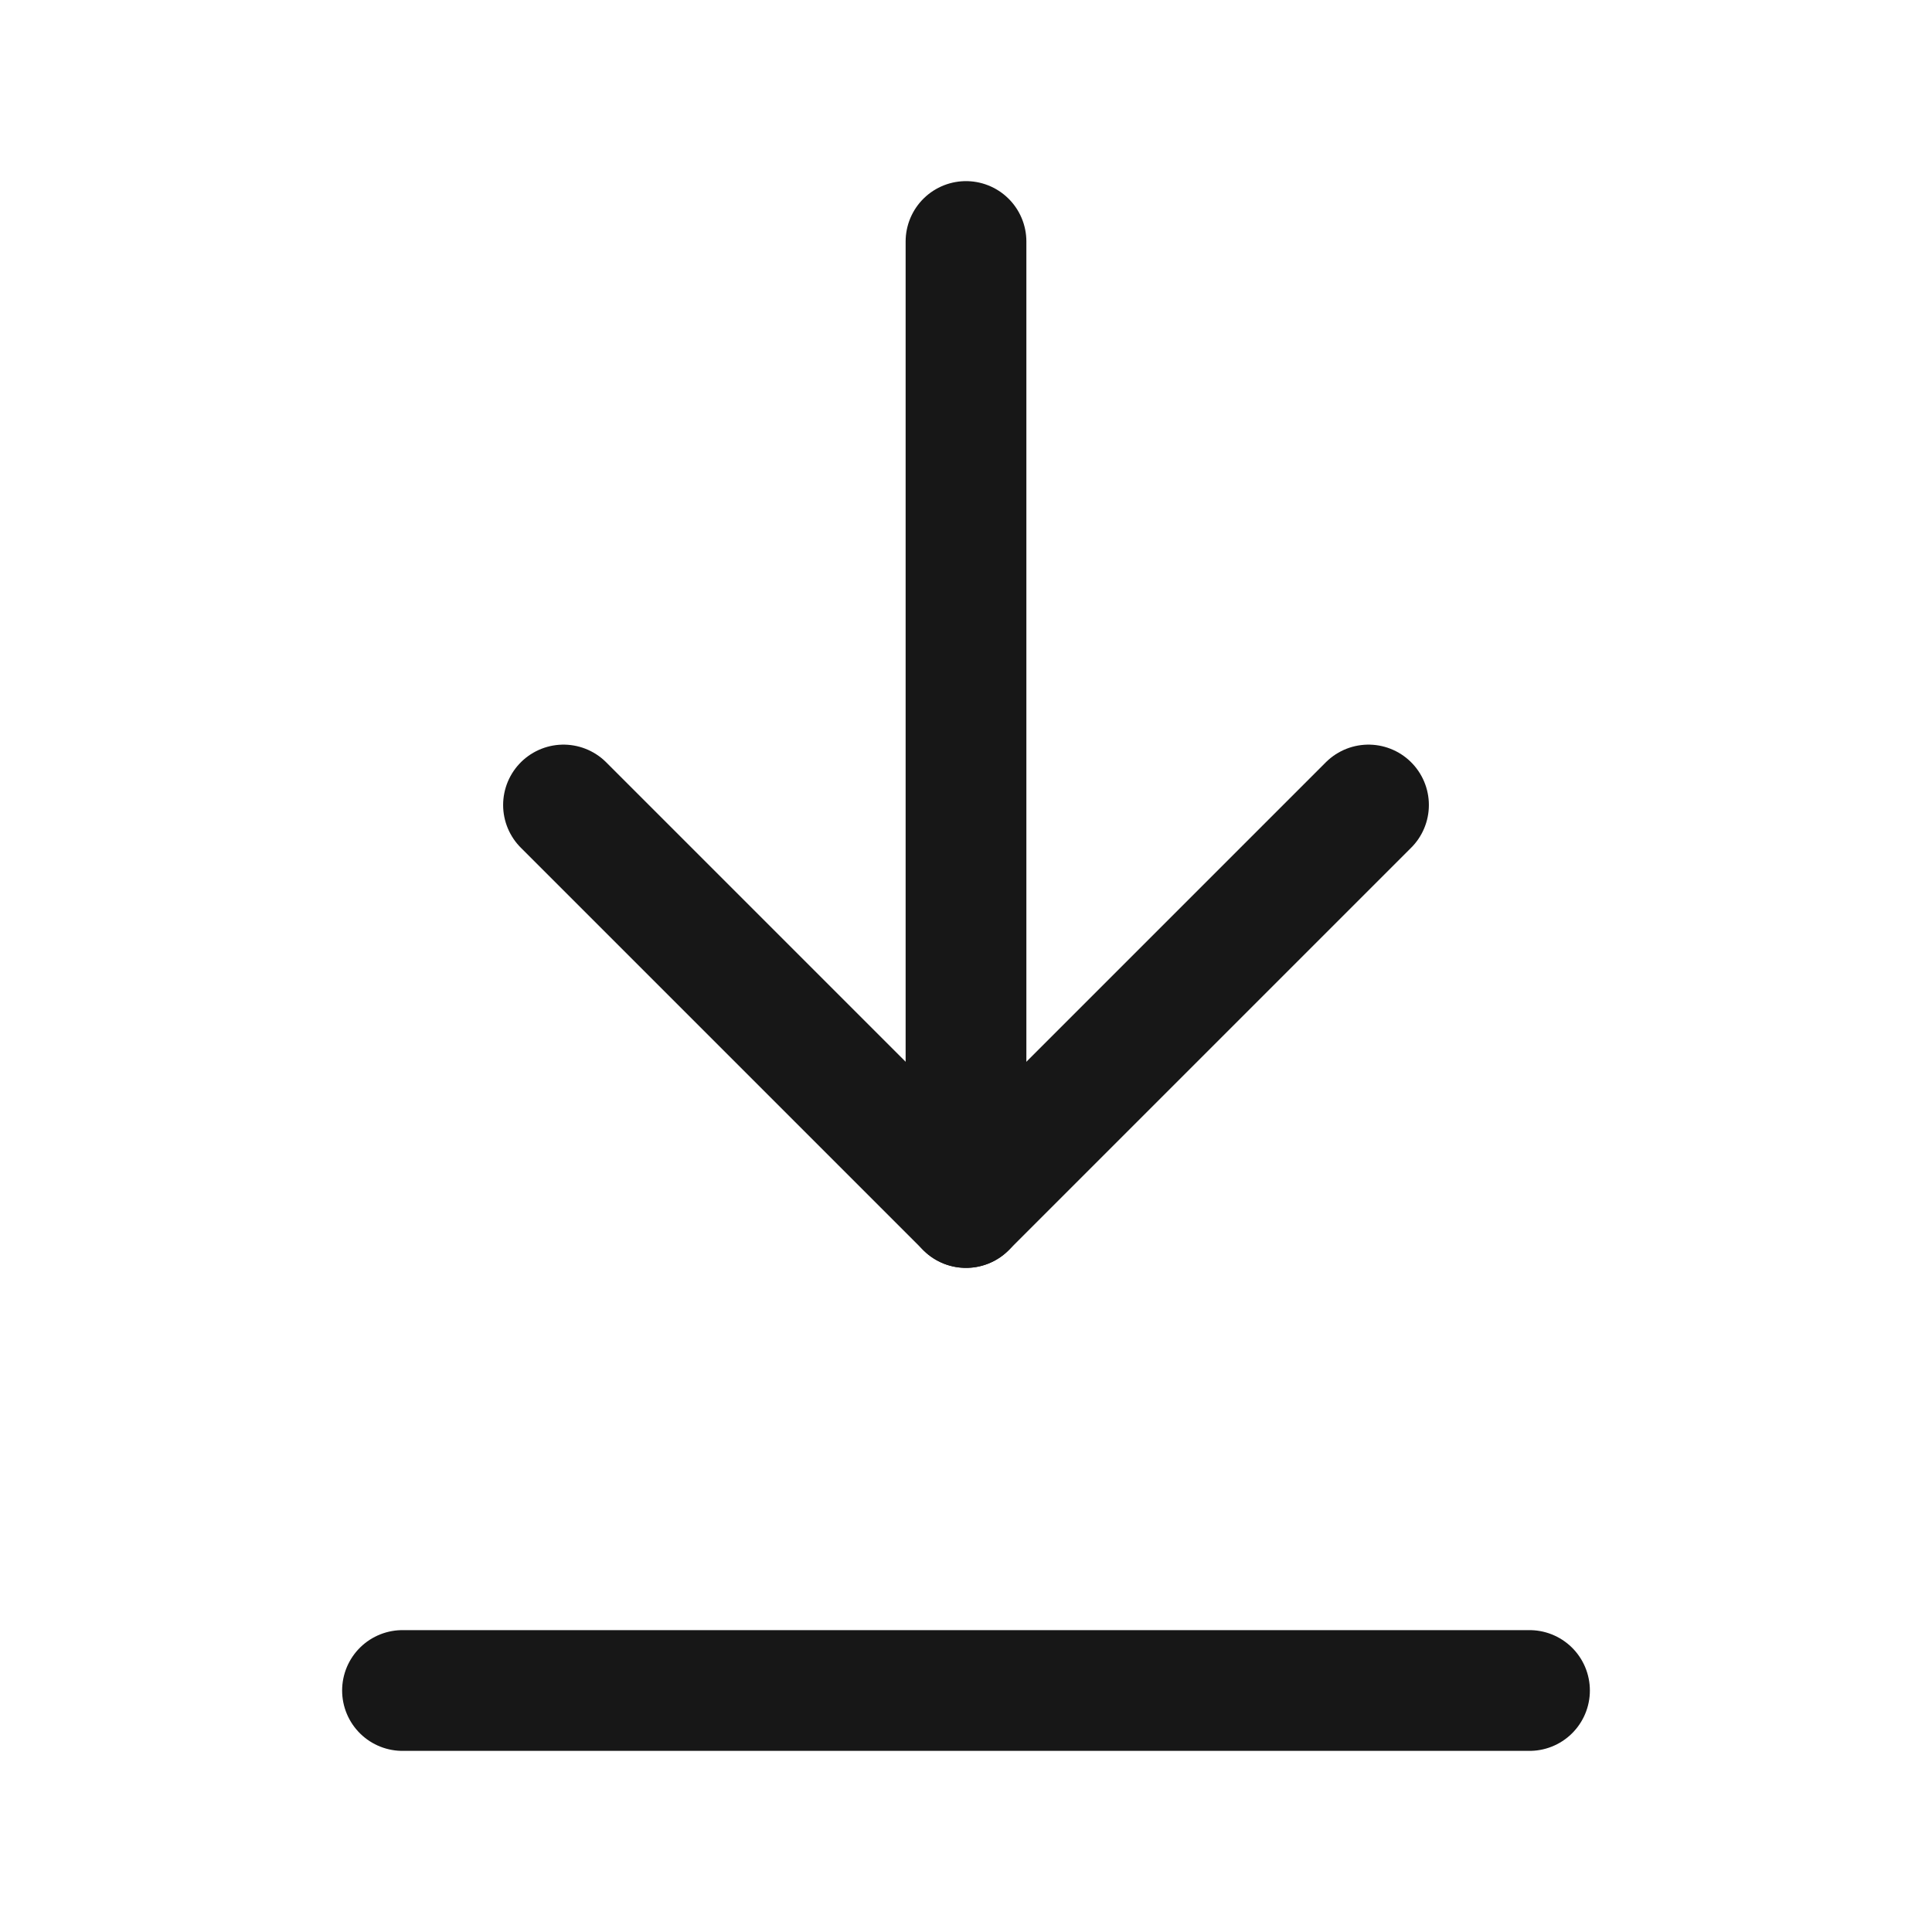 <svg width="24" height="24" viewBox="0 0 24 24" fill="none" xmlns="http://www.w3.org/2000/svg">
<g id="download-2">
<path id="Vector" d="M19 21H5" stroke="#171717" stroke-width="1.5" stroke-linecap="round" stroke-linejoin="round"/>
<path id="Vector_2" d="M7 10L12 15L17 10" stroke="#171717" stroke-width="1.5" stroke-linecap="round" stroke-linejoin="round"/>
<path id="Vector_3" d="M12 15V3" stroke="#171717" stroke-width="1.5" stroke-linecap="round" stroke-linejoin="round"/>
</g>
</svg>
